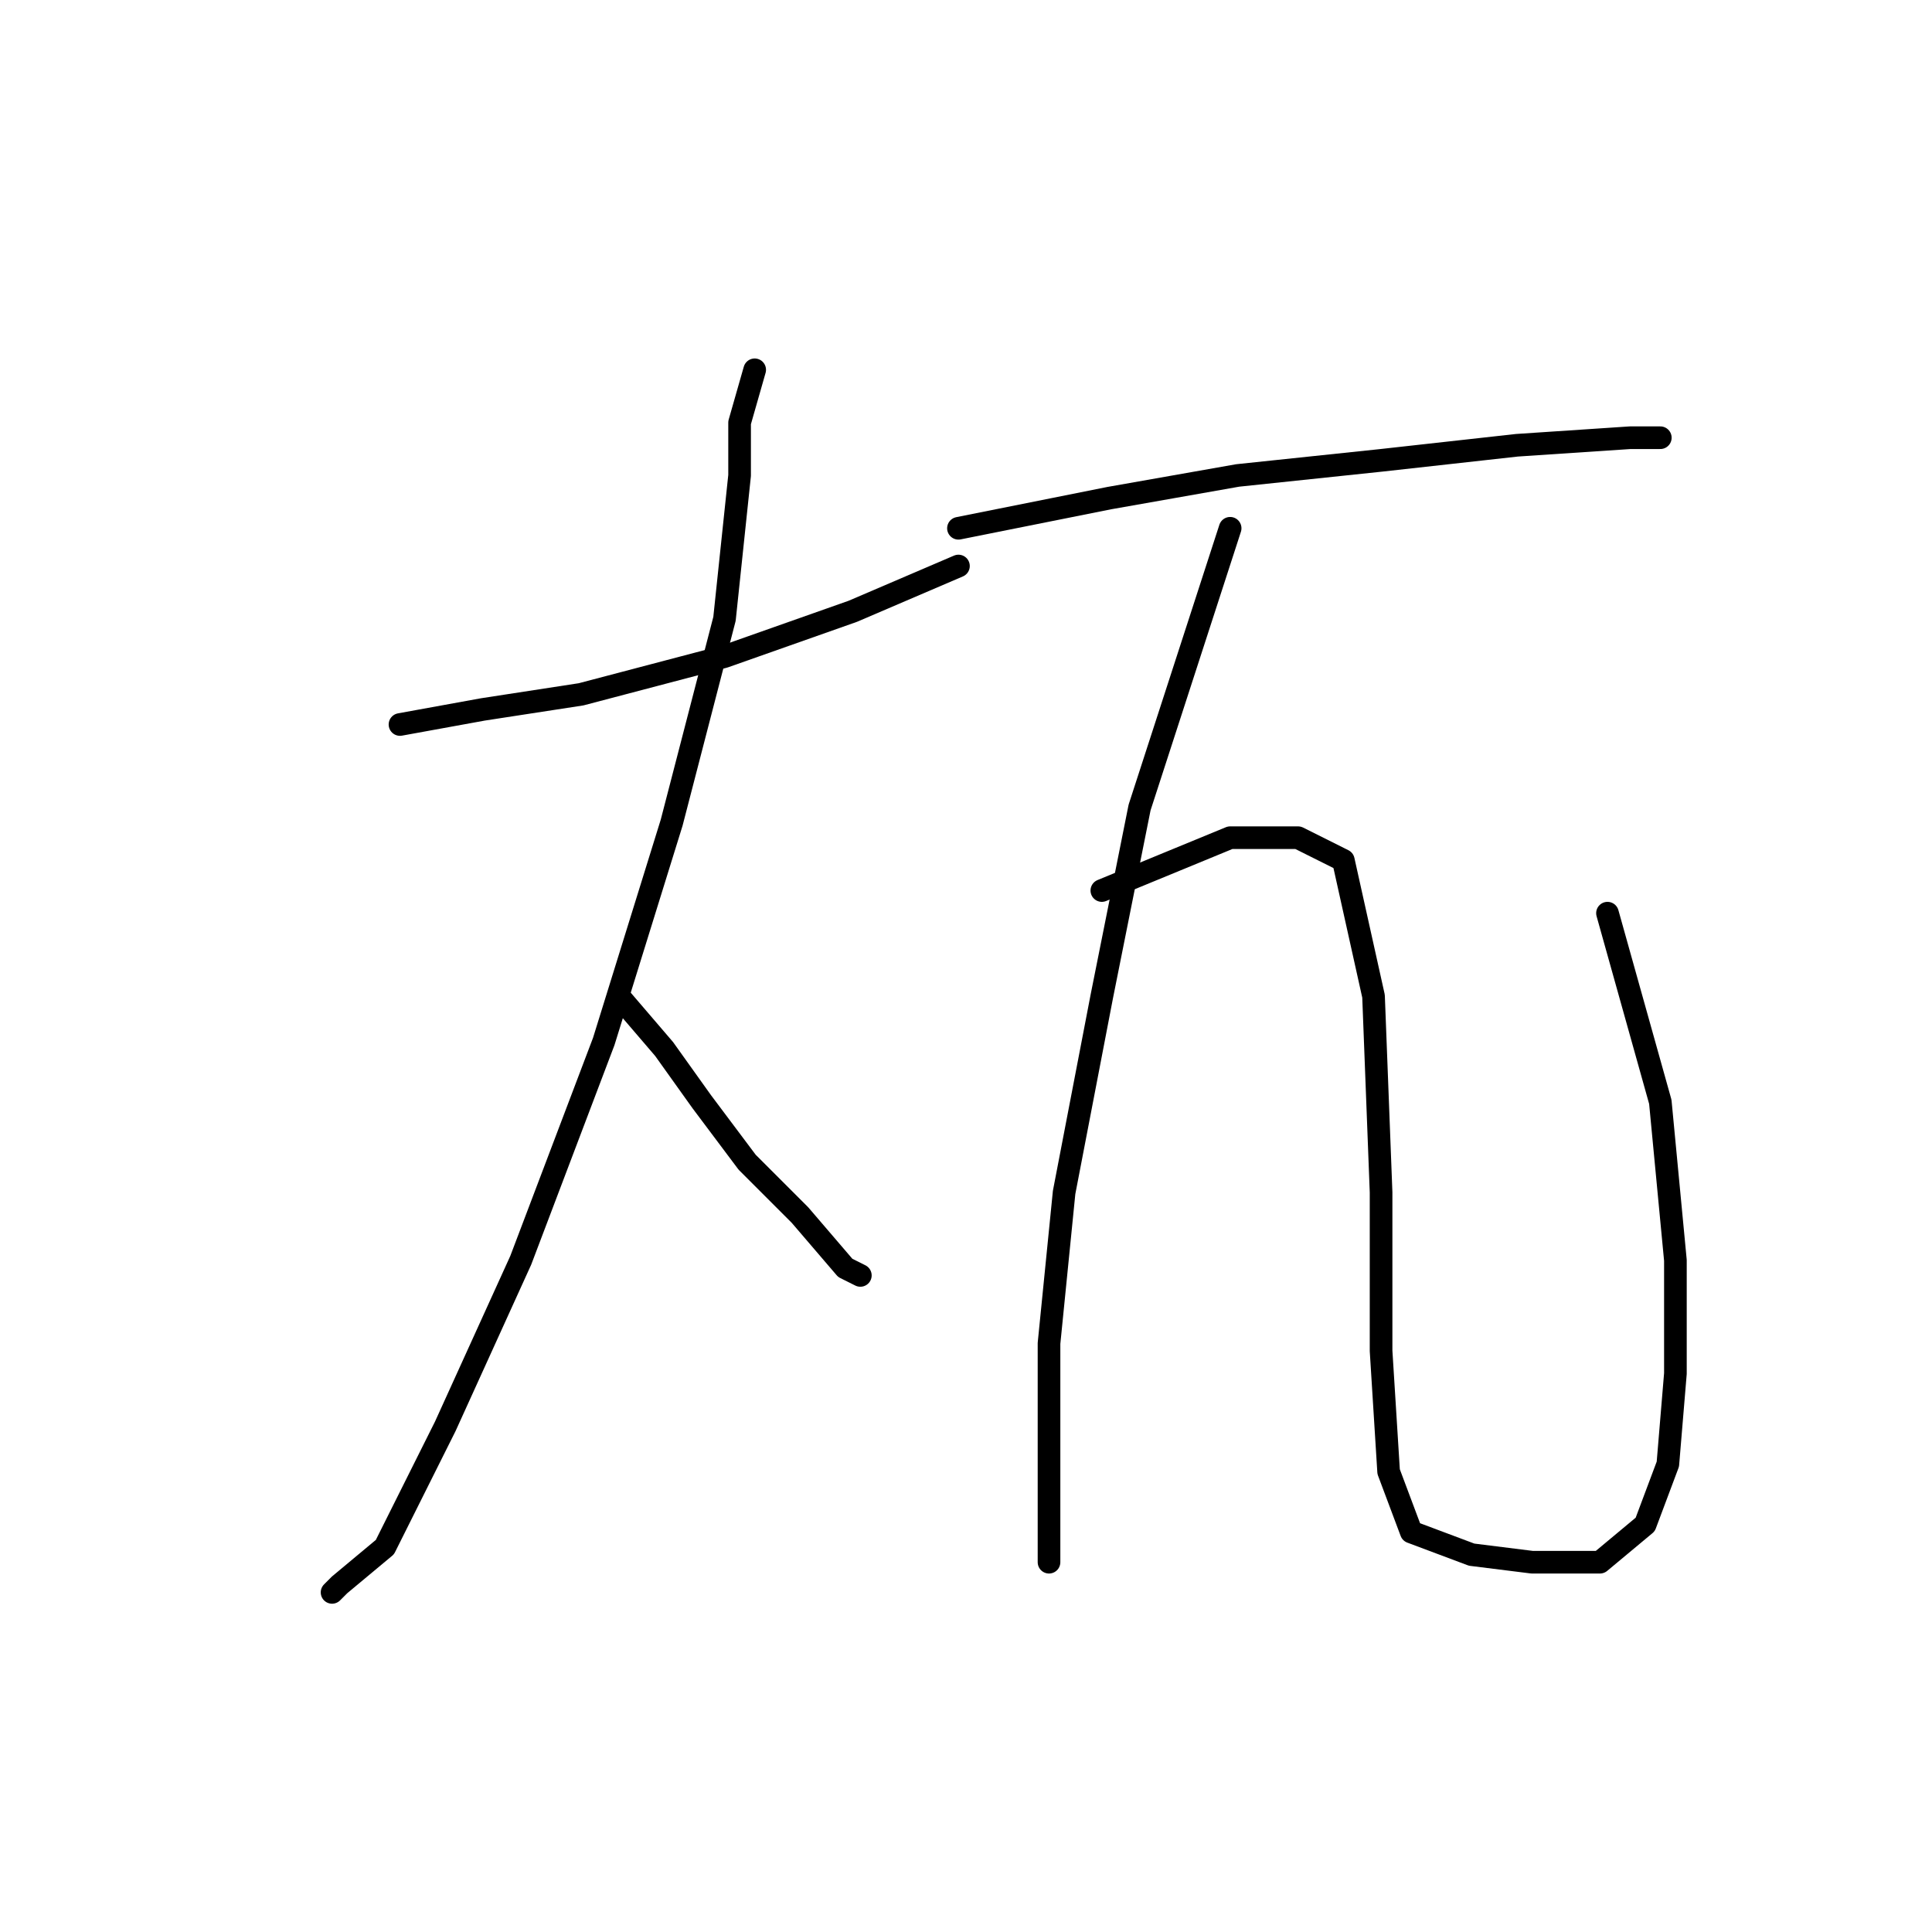 <?xml version="1.0" standalone="no"?>
    <svg width="256" height="256" xmlns="http://www.w3.org/2000/svg" version="1.1">
    <polyline stroke="black" stroke-width="3" stroke-linecap="round" fill="transparent" stroke-linejoin="round" points="53 96 64 94 77 92 96 87 113 81 127 75 127 75 " />
        <polyline stroke="black" stroke-width="3" stroke-linecap="round" fill="transparent" stroke-linejoin="round" points="100 49 98 56 98 63 96 82 89 109 80 138 69 167 59 189 51 205 45 210 44 211 44 211 " />
        <polyline stroke="black" stroke-width="3" stroke-linecap="round" fill="transparent" stroke-linejoin="round" points="82 132 88 139 93 146 99 154 106 161 112 168 114 169 114 169 " />
        <polyline stroke="black" stroke-width="3" stroke-linecap="round" fill="transparent" stroke-linejoin="round" points="127 70 147 66 164 63 183 61 201 59 216 58 220 58 220 58 " />
        <polyline stroke="black" stroke-width="3" stroke-linecap="round" fill="transparent" stroke-linejoin="round" points="163 70 151 107 146 132 141 158 139 178 139 197 139 206 139 207 139 207 " />
        <polyline stroke="black" stroke-width="3" stroke-linecap="round" fill="transparent" stroke-linejoin="round" points="146 118 163 111 172 111 178 114 182 132 183 158 183 179 184 195 187 203 195 206 203 207 212 207 218 202 221 194 222 182 222 167 220 146 213 121 213 121 " />
        </svg>